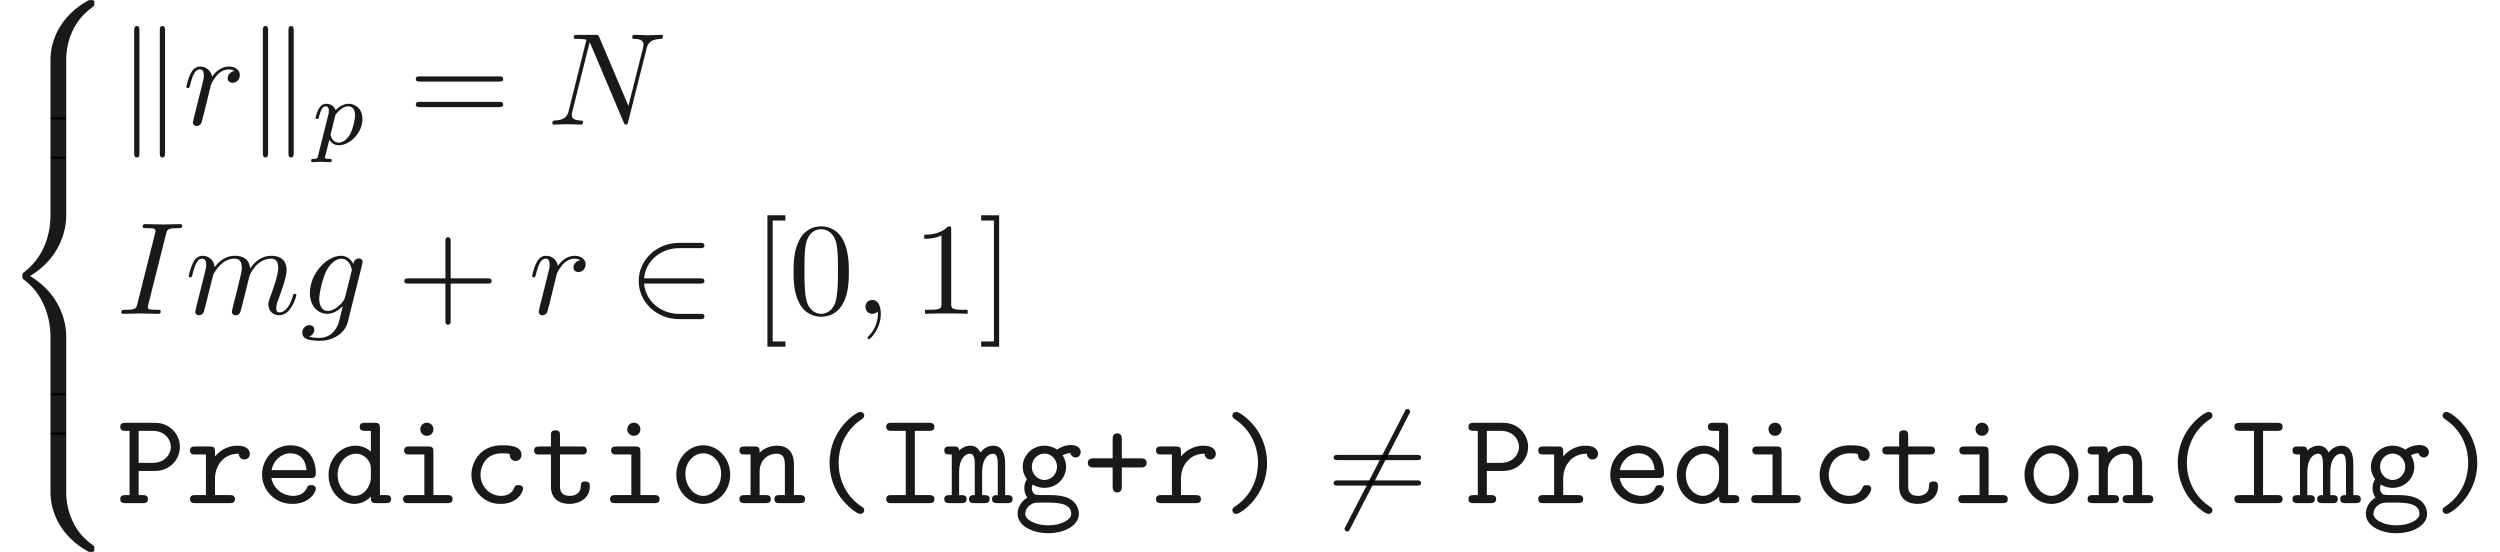 <ns0:svg xmlns:ns0="http://www.w3.org/2000/svg" xmlns:ns1="http://www.w3.org/1999/xlink" height="41.843pt" readme2tex:offset="0" version="1.1" viewBox="39.87 -60.444 189.51 41.843" width="189.51pt" xmlns:readme2tex="http://github.com/leegao/readme2tex/">
<ns0:defs>
<ns0:path d="M4.354 0.538C4.354 0.389 4.284 0.349 4.105 0.229C2.869 -0.608 2.411 -1.933 2.411 -3.049C2.411 -4.045 2.79 -5.43 4.125 -6.336C4.284 -6.446 4.354 -6.486 4.354 -6.635C4.354 -6.715 4.304 -6.914 4.045 -6.914C3.756 -6.914 1.724 -5.599 1.724 -3.049C1.724 -1.863 2.182 -0.966 2.531 -0.468C3.059 0.259 3.806 0.817 4.045 0.817C4.304 0.817 4.354 0.618 4.354 0.538Z" id="g0-40" />
<ns0:path d="M3.507 -3.049C3.507 -4.234 3.049 -5.131 2.7 -5.629C2.172 -6.356 1.425 -6.914 1.186 -6.914C0.936 -6.914 0.877 -6.715 0.877 -6.635C0.877 -6.486 0.986 -6.416 1.036 -6.386C2.67 -5.3 2.819 -3.696 2.819 -3.049C2.819 -2.052 2.451 -0.667 1.106 0.239C0.956 0.339 0.877 0.389 0.877 0.538C0.877 0.618 0.936 0.817 1.186 0.817C1.474 0.817 3.507 -0.498 3.507 -3.049Z" id="g0-41" />
<ns0:path d="M2.959 -2.7H4.374C4.493 -2.7 4.842 -2.7 4.842 -3.049S4.493 -3.397 4.374 -3.397H2.959V-4.822C2.959 -4.941 2.959 -5.29 2.61 -5.29S2.262 -4.941 2.262 -4.822V-3.397H0.847C0.727 -3.397 0.379 -3.397 0.379 -3.049S0.727 -2.7 0.847 -2.7H2.262V-1.275C2.262 -1.156 2.262 -0.807 2.61 -0.807S2.959 -1.156 2.959 -1.275V-2.7Z" id="g0-43" />
<ns0:path d="M2.959 -5.479H4.035C4.184 -5.479 4.443 -5.479 4.443 -5.778C4.443 -6.087 4.184 -6.087 4.035 -6.087H1.196C1.046 -6.087 0.787 -6.087 0.787 -5.788C0.787 -5.479 1.046 -5.479 1.196 -5.479H2.271V-0.608H1.196C1.046 -0.608 0.787 -0.608 0.787 -0.309C0.787 0 1.046 0 1.196 0H4.035C4.184 0 4.443 0 4.443 -0.299C4.443 -0.608 4.184 -0.608 4.035 -0.608H2.959V-5.479Z" id="g0-73" />
<ns0:path d="M1.654 -2.441H2.899C4.055 -2.441 4.782 -3.337 4.782 -4.264S4.045 -6.087 2.899 -6.087H0.667C0.518 -6.087 0.259 -6.087 0.259 -5.788C0.259 -5.479 0.518 -5.479 0.667 -5.479H0.966V-0.608H0.667C0.508 -0.608 0.259 -0.608 0.259 -0.299C0.259 0 0.518 0 0.667 0H1.953C2.102 0 2.361 0 2.361 -0.299C2.361 -0.608 2.102 -0.608 1.953 -0.608H1.654V-2.441ZM1.654 -5.479H2.71C3.666 -5.479 4.095 -4.792 4.095 -4.264S3.666 -3.049 2.71 -3.049H1.654V-5.479Z" id="g0-80" />
<ns0:path d="M4.643 -1.086C4.643 -1.365 4.354 -1.365 4.294 -1.365C4.135 -1.365 4.035 -1.345 3.965 -1.146C3.905 -1.016 3.716 -0.548 2.979 -0.548C2.132 -0.548 1.415 -1.245 1.415 -2.152C1.415 -2.63 1.694 -3.776 3.039 -3.776C3.248 -3.776 3.636 -3.776 3.636 -3.686C3.646 -3.337 3.836 -3.198 4.075 -3.198S4.523 -3.367 4.523 -3.656C4.523 -4.384 3.487 -4.384 3.039 -4.384C1.325 -4.384 0.727 -3.029 0.727 -2.152C0.727 -0.956 1.664 0.06 2.919 0.06C4.304 0.06 4.643 -0.917 4.643 -1.086Z" id="g0-99" />
<ns0:path d="M3.567 -0.498C3.567 -0.139 3.567 0 3.965 0H4.692C4.852 0 5.101 0 5.101 -0.309C5.101 -0.608 4.842 -0.608 4.702 -0.608H4.254V-5.679C4.254 -5.988 4.194 -6.087 3.856 -6.087H3.128C2.969 -6.087 2.72 -6.087 2.72 -5.778C2.72 -5.479 2.979 -5.479 3.118 -5.479H3.567V-3.905C3.238 -4.194 2.829 -4.354 2.401 -4.354C1.315 -4.354 0.359 -3.407 0.359 -2.142C0.359 -0.907 1.255 0.06 2.311 0.06C2.869 0.06 3.288 -0.209 3.567 -0.498ZM3.567 -2.64V-1.933C3.567 -1.375 3.118 -0.548 2.351 -0.548C1.644 -0.548 1.046 -1.255 1.046 -2.142C1.046 -3.098 1.743 -3.746 2.441 -3.746C3.078 -3.746 3.567 -3.188 3.567 -2.64Z" id="g0-100" />
<ns0:path d="M4.224 -1.903C4.433 -1.903 4.623 -1.903 4.623 -2.271C4.623 -3.407 3.985 -4.384 2.69 -4.384C1.504 -4.384 0.548 -3.387 0.548 -2.162C0.548 -0.946 1.554 0.06 2.839 0.06C4.154 0.06 4.623 -0.837 4.623 -1.086C4.623 -1.365 4.334 -1.365 4.274 -1.365C4.095 -1.365 4.015 -1.335 3.945 -1.146C3.726 -0.638 3.188 -0.548 2.909 -0.548C2.162 -0.548 1.415 -1.046 1.255 -1.903H4.224ZM1.265 -2.501C1.405 -3.228 1.993 -3.776 2.69 -3.776C3.208 -3.776 3.826 -3.527 3.915 -2.501H1.265Z" id="g0-101" />
<ns0:path d="M2.321 -1.753C1.783 -1.753 1.365 -2.222 1.365 -2.75C1.365 -3.318 1.803 -3.756 2.321 -3.756C2.859 -3.756 3.278 -3.288 3.278 -2.76C3.278 -2.192 2.839 -1.753 2.321 -1.753ZM1.425 -1.405C1.455 -1.385 1.833 -1.156 2.321 -1.156C3.238 -1.156 3.965 -1.873 3.965 -2.76C3.965 -3.059 3.875 -3.347 3.706 -3.626C3.915 -3.746 4.154 -3.786 4.284 -3.796C4.344 -3.527 4.573 -3.457 4.672 -3.457C4.842 -3.457 5.071 -3.577 5.071 -3.865C5.071 -4.095 4.882 -4.403 4.344 -4.403C4.234 -4.403 3.746 -4.394 3.288 -4.055C3.128 -4.164 2.78 -4.354 2.321 -4.354C1.385 -4.354 0.677 -3.606 0.677 -2.76C0.677 -2.331 0.847 -2.002 0.996 -1.813C0.887 -1.654 0.797 -1.435 0.797 -1.136C0.797 -0.787 0.936 -0.538 1.026 -0.418C0.289 0.03 0.289 0.707 0.289 0.817C0.289 1.674 1.335 2.281 2.61 2.281S4.932 1.664 4.932 0.817C4.932 0.448 4.752 -0.05 4.244 -0.319C4.115 -0.389 3.696 -0.608 2.8 -0.608H2.102C2.022 -0.608 1.893 -0.608 1.813 -0.628C1.664 -0.628 1.604 -0.628 1.484 -0.767C1.375 -0.907 1.365 -1.106 1.365 -1.126C1.365 -1.166 1.385 -1.305 1.425 -1.405ZM2.61 1.684C1.614 1.684 0.867 1.255 0.867 0.817C0.867 0.638 0.956 0.319 1.275 0.12C1.524 -0.04 1.614 -0.04 2.341 -0.04C3.228 -0.04 4.354 -0.04 4.354 0.817C4.354 1.255 3.606 1.684 2.61 1.684Z" id="g0-103" />
<ns0:path d="M3.078 -3.885C3.078 -4.194 3.019 -4.294 2.68 -4.294H1.265C1.116 -4.294 0.857 -4.294 0.857 -3.995C0.857 -3.686 1.116 -3.686 1.265 -3.686H2.391V-0.608H1.186C1.026 -0.608 0.777 -0.608 0.777 -0.299C0.777 0 1.036 0 1.186 0H4.125C4.274 0 4.533 0 4.533 -0.299C4.533 -0.608 4.274 -0.608 4.125 -0.608H3.078V-3.885ZM3.078 -5.599C3.078 -5.878 2.859 -6.097 2.58 -6.097S2.082 -5.878 2.082 -5.599S2.301 -5.101 2.58 -5.101S3.078 -5.32 3.078 -5.599Z" id="g0-105" />
<ns0:path d="M1.086 -3.995C1.066 -4.294 0.867 -4.294 0.687 -4.294H0.369C0.219 -4.294 -0.04 -4.294 -0.04 -3.995C-0.04 -3.686 0.169 -3.686 0.528 -3.686V-0.608C0.169 -0.608 -0.04 -0.608 -0.04 -0.299C-0.04 0 0.229 0 0.369 0H1.245C1.395 0 1.654 0 1.654 -0.299C1.654 -0.608 1.445 -0.608 1.086 -0.608V-2.391C1.086 -3.278 1.494 -3.746 1.903 -3.746C2.132 -3.746 2.271 -3.577 2.271 -2.929V-0.608C2.082 -0.608 1.833 -0.608 1.833 -0.299C1.833 0 2.102 0 2.242 0H2.989C3.138 0 3.397 0 3.397 -0.299C3.397 -0.608 3.188 -0.608 2.829 -0.608V-2.391C2.829 -3.278 3.238 -3.746 3.646 -3.746C3.875 -3.746 4.015 -3.577 4.015 -2.929V-0.608C3.826 -0.608 3.577 -0.608 3.577 -0.299C3.577 0 3.846 0 3.985 0H4.732C4.882 0 5.141 0 5.141 -0.299C5.141 -0.608 4.932 -0.608 4.573 -0.608V-3.019C4.573 -3.218 4.573 -4.354 3.686 -4.354C3.387 -4.354 2.979 -4.224 2.7 -3.836C2.55 -4.174 2.271 -4.354 1.943 -4.354C1.624 -4.354 1.325 -4.214 1.086 -3.995Z" id="g0-109" />
<ns0:path d="M1.654 -3.826C1.654 -4.144 1.654 -4.294 1.255 -4.294H0.528C0.369 -4.294 0.12 -4.294 0.12 -3.985C0.12 -3.686 0.379 -3.686 0.518 -3.686H0.966V-0.608H0.528C0.369 -0.608 0.12 -0.608 0.12 -0.299C0.12 0 0.379 0 0.518 0H2.102C2.242 0 2.501 0 2.501 -0.299C2.501 -0.608 2.252 -0.608 2.092 -0.608H1.654V-2.371C1.654 -3.367 2.391 -3.746 2.899 -3.746C3.427 -3.746 3.567 -3.467 3.567 -2.869V-0.608H3.178C3.019 -0.608 2.77 -0.608 2.77 -0.299C2.77 0 3.039 0 3.178 0H4.702C4.842 0 5.101 0 5.101 -0.299C5.101 -0.608 4.852 -0.608 4.692 -0.608H4.254V-2.919C4.254 -3.925 3.746 -4.354 2.959 -4.354C2.291 -4.354 1.843 -4.015 1.654 -3.826Z" id="g0-110" />
<ns0:path d="M4.653 -2.152C4.653 -3.397 3.726 -4.384 2.61 -4.384S0.568 -3.397 0.568 -2.152C0.568 -0.887 1.514 0.06 2.61 0.06S4.653 -0.897 4.653 -2.152ZM2.61 -0.548C1.873 -0.548 1.255 -1.295 1.255 -2.222C1.255 -3.128 1.903 -3.776 2.61 -3.776C3.328 -3.776 3.965 -3.128 3.965 -2.222C3.965 -1.295 3.347 -0.548 2.61 -0.548Z" id="g0-111" />
<ns0:path d="M2.212 -1.853C2.212 -2.79 2.8 -3.746 4.005 -3.746C4.015 -3.507 4.184 -3.308 4.433 -3.308C4.653 -3.308 4.852 -3.467 4.852 -3.736C4.852 -3.935 4.732 -4.354 3.905 -4.354C3.397 -4.354 2.76 -4.174 2.212 -3.547V-3.885C2.212 -4.194 2.152 -4.294 1.813 -4.294H0.717C0.568 -4.294 0.319 -4.294 0.319 -3.995C0.319 -3.686 0.558 -3.686 0.717 -3.686H1.524V-0.608H0.717C0.568 -0.608 0.319 -0.608 0.319 -0.309C0.319 0 0.558 0 0.717 0H3.318C3.467 0 3.726 0 3.726 -0.299C3.726 -0.608 3.467 -0.608 3.318 -0.608H2.212V-1.853Z" id="g0-114" />
<ns0:path d="M2.212 -3.686H3.846C3.995 -3.686 4.244 -3.686 4.244 -3.985C4.244 -4.294 4.005 -4.294 3.846 -4.294H2.212V-5.111C2.212 -5.3 2.212 -5.519 1.873 -5.519C1.524 -5.519 1.524 -5.31 1.524 -5.111V-4.294H0.658C0.498 -4.294 0.249 -4.294 0.249 -3.985C0.249 -3.686 0.498 -3.686 0.648 -3.686H1.524V-1.255C1.524 -0.299 2.202 0.06 2.929 0.06C3.666 0.06 4.473 -0.369 4.473 -1.255C4.473 -1.435 4.473 -1.644 4.125 -1.644C3.796 -1.644 3.786 -1.435 3.786 -1.265C3.776 -0.648 3.208 -0.548 2.979 -0.548C2.212 -0.548 2.212 -1.066 2.212 -1.315V-3.686Z" id="g0-116" />
<ns0:path d="M5.021 4.513C5.021 3.696 5.24 1.793 7.014 0.538C7.143 0.438 7.153 0.428 7.153 0.249C7.153 0.02 7.143 0.01 6.894 0.01H6.735C4.593 1.166 3.826 3.049 3.826 4.513V8.797C3.826 9.056 3.836 9.066 4.105 9.066H4.742C5.011 9.066 5.021 9.056 5.021 8.797V4.513Z" id="g5-56" />
<ns0:path d="M6.894 8.956C7.143 8.956 7.153 8.946 7.153 8.717C7.153 8.538 7.143 8.528 7.103 8.498C6.795 8.269 6.077 7.761 5.609 6.844C5.22 6.087 5.021 5.32 5.021 4.453V0.169C5.021 -0.09 5.011 -0.1 4.742 -0.1H4.105C3.836 -0.1 3.826 -0.09 3.826 0.169V4.453C3.826 5.928 4.593 7.811 6.735 8.956H6.894Z" id="g5-58" />
<ns0:path d="M3.826 17.763C3.826 18.022 3.836 18.032 4.105 18.032H4.742C5.011 18.032 5.021 18.022 5.021 17.763V13.559C5.021 12.354 4.513 10.321 2.281 8.966C4.533 7.601 5.021 5.549 5.021 4.374V0.169C5.021 -0.09 5.011 -0.1 4.742 -0.1H4.105C3.836 -0.1 3.826 -0.09 3.826 0.169V4.384C3.826 5.22 3.646 7.293 1.813 8.687C1.704 8.777 1.694 8.787 1.694 8.966S1.704 9.156 1.813 9.245C2.072 9.445 2.76 9.973 3.238 10.979C3.626 11.776 3.826 12.662 3.826 13.549V17.763Z" id="g5-60" />
<ns0:path d="M5.021 0.169C5.021 -0.09 5.011 -0.1 4.742 -0.1H4.105C3.836 -0.1 3.826 -0.09 3.826 0.169V2.819C3.826 3.078 3.836 3.088 4.105 3.088H4.742C5.011 3.088 5.021 3.078 5.021 2.819V0.169Z" id="g5-62" />
<ns0:path d="M2.022 -0.01C2.022 -0.667 1.773 -1.056 1.385 -1.056C1.056 -1.056 0.857 -0.807 0.857 -0.528C0.857 -0.259 1.056 0 1.385 0C1.504 0 1.634 -0.04 1.734 -0.13C1.763 -0.149 1.773 -0.159 1.783 -0.159S1.803 -0.149 1.803 -0.01C1.803 0.727 1.455 1.325 1.126 1.654C1.016 1.763 1.016 1.783 1.016 1.813C1.016 1.883 1.066 1.923 1.116 1.923C1.225 1.923 2.022 1.156 2.022 -0.01Z" id="g2-59" />
<ns0:path d="M3.726 -6.037C3.816 -6.396 3.846 -6.496 4.633 -6.496C4.872 -6.496 4.951 -6.496 4.951 -6.685C4.951 -6.804 4.842 -6.804 4.802 -6.804C4.513 -6.804 3.776 -6.775 3.487 -6.775C3.188 -6.775 2.461 -6.804 2.162 -6.804C2.092 -6.804 1.963 -6.804 1.963 -6.605C1.963 -6.496 2.052 -6.496 2.242 -6.496C2.66 -6.496 2.929 -6.496 2.929 -6.306C2.929 -6.257 2.929 -6.237 2.909 -6.147L1.564 -0.777C1.474 -0.408 1.445 -0.309 0.658 -0.309C0.428 -0.309 0.339 -0.309 0.339 -0.11C0.339 0 0.458 0 0.488 0C0.777 0 1.504 -0.03 1.793 -0.03C2.092 -0.03 2.829 0 3.128 0C3.208 0 3.328 0 3.328 -0.189C3.328 -0.309 3.248 -0.309 3.029 -0.309C2.849 -0.309 2.8 -0.309 2.6 -0.329C2.391 -0.349 2.351 -0.389 2.351 -0.498C2.351 -0.578 2.371 -0.658 2.391 -0.727L3.726 -6.037Z" id="g2-73" />
<ns0:path d="M7.532 -5.758C7.631 -6.157 7.811 -6.466 8.608 -6.496C8.658 -6.496 8.777 -6.506 8.777 -6.695C8.777 -6.705 8.777 -6.804 8.648 -6.804C8.319 -6.804 7.97 -6.775 7.641 -6.775C7.303 -6.775 6.954 -6.804 6.625 -6.804C6.565 -6.804 6.446 -6.804 6.446 -6.605C6.446 -6.496 6.545 -6.496 6.625 -6.496C7.193 -6.486 7.303 -6.276 7.303 -6.057C7.303 -6.027 7.283 -5.878 7.273 -5.848L6.157 -1.415L3.955 -6.615C3.875 -6.795 3.865 -6.804 3.636 -6.804H2.301C2.102 -6.804 2.012 -6.804 2.012 -6.605C2.012 -6.496 2.102 -6.496 2.291 -6.496C2.341 -6.496 2.969 -6.496 2.969 -6.406L1.634 -1.056C1.534 -0.658 1.365 -0.339 0.558 -0.309C0.498 -0.309 0.389 -0.299 0.389 -0.11C0.389 -0.04 0.438 0 0.518 0C0.837 0 1.186 -0.03 1.514 -0.03C1.853 -0.03 2.212 0 2.54 0C2.59 0 2.72 0 2.72 -0.199C2.72 -0.299 2.63 -0.309 2.521 -0.309C1.943 -0.329 1.863 -0.548 1.863 -0.747C1.863 -0.817 1.873 -0.867 1.903 -0.976L3.218 -6.237C3.258 -6.177 3.258 -6.157 3.308 -6.057L5.788 -0.189C5.858 -0.02 5.888 0 5.978 0C6.087 0 6.087 -0.03 6.137 -0.209L7.532 -5.758Z" id="g2-78" />
<ns0:path d="M4.692 -3.756C4.702 -3.816 4.722 -3.865 4.722 -3.935C4.722 -4.105 4.603 -4.204 4.433 -4.204C4.334 -4.204 4.065 -4.135 4.025 -3.776C3.846 -4.144 3.497 -4.403 3.098 -4.403C1.963 -4.403 0.727 -3.009 0.727 -1.574C0.727 -0.588 1.335 0 2.052 0C2.64 0 3.108 -0.468 3.208 -0.578L3.218 -0.568C3.009 0.319 2.889 0.727 2.889 0.747C2.849 0.837 2.511 1.823 1.455 1.823C1.265 1.823 0.936 1.813 0.658 1.724C0.956 1.634 1.066 1.375 1.066 1.205C1.066 1.046 0.956 0.857 0.687 0.857C0.468 0.857 0.149 1.036 0.149 1.435C0.149 1.843 0.518 2.042 1.474 2.042C2.72 2.042 3.437 1.265 3.587 0.667L4.692 -3.756ZM3.397 -1.275C3.337 -1.016 3.108 -0.767 2.889 -0.578C2.68 -0.399 2.371 -0.219 2.082 -0.219C1.584 -0.219 1.435 -0.737 1.435 -1.136C1.435 -1.614 1.724 -2.79 1.993 -3.298C2.262 -3.786 2.69 -4.184 3.108 -4.184C3.766 -4.184 3.905 -3.377 3.905 -3.328S3.885 -3.218 3.875 -3.178L3.397 -1.275Z" id="g2-103" />
<ns0:path d="M0.877 -0.588C0.847 -0.438 0.787 -0.209 0.787 -0.159C0.787 0.02 0.927 0.11 1.076 0.11C1.196 0.11 1.375 0.03 1.445 -0.169C1.455 -0.189 1.574 -0.658 1.634 -0.907L1.853 -1.803C1.913 -2.022 1.973 -2.242 2.022 -2.471C2.062 -2.64 2.142 -2.929 2.152 -2.969C2.301 -3.278 2.829 -4.184 3.776 -4.184C4.224 -4.184 4.314 -3.816 4.314 -3.487C4.314 -3.238 4.244 -2.959 4.164 -2.66L3.885 -1.504L3.686 -0.747C3.646 -0.548 3.557 -0.209 3.557 -0.159C3.557 0.02 3.696 0.11 3.846 0.11C4.154 0.11 4.214 -0.139 4.294 -0.458C4.433 -1.016 4.802 -2.471 4.892 -2.859C4.922 -2.989 5.45 -4.184 6.535 -4.184C6.964 -4.184 7.073 -3.846 7.073 -3.487C7.073 -2.919 6.655 -1.783 6.456 -1.255C6.366 -1.016 6.326 -0.907 6.326 -0.707C6.326 -0.239 6.675 0.11 7.143 0.11C8.08 0.11 8.448 -1.345 8.448 -1.425C8.448 -1.524 8.359 -1.524 8.329 -1.524C8.229 -1.524 8.229 -1.494 8.179 -1.345C8.03 -0.817 7.711 -0.11 7.163 -0.11C6.994 -0.11 6.924 -0.209 6.924 -0.438C6.924 -0.687 7.014 -0.927 7.103 -1.146C7.293 -1.664 7.711 -2.77 7.711 -3.337C7.711 -3.985 7.313 -4.403 6.565 -4.403S5.31 -3.965 4.941 -3.437C4.932 -3.567 4.902 -3.905 4.623 -4.144C4.374 -4.354 4.055 -4.403 3.806 -4.403C2.909 -4.403 2.421 -3.766 2.252 -3.537C2.202 -4.105 1.783 -4.403 1.335 -4.403C0.877 -4.403 0.687 -4.015 0.598 -3.836C0.418 -3.487 0.289 -2.899 0.289 -2.869C0.289 -2.77 0.389 -2.77 0.408 -2.77C0.508 -2.77 0.518 -2.78 0.578 -2.999C0.747 -3.706 0.946 -4.184 1.305 -4.184C1.465 -4.184 1.614 -4.105 1.614 -3.726C1.614 -3.517 1.584 -3.407 1.455 -2.889L0.877 -0.588Z" id="g2-109" />
<ns0:path d="M0.877 -0.588C0.847 -0.438 0.787 -0.209 0.787 -0.159C0.787 0.02 0.927 0.11 1.076 0.11C1.196 0.11 1.375 0.03 1.445 -0.169C1.465 -0.209 1.803 -1.564 1.843 -1.743C1.923 -2.072 2.102 -2.77 2.162 -3.039C2.202 -3.168 2.481 -3.636 2.72 -3.856C2.8 -3.925 3.088 -4.184 3.517 -4.184C3.776 -4.184 3.925 -4.065 3.935 -4.065C3.636 -4.015 3.417 -3.776 3.417 -3.517C3.417 -3.357 3.527 -3.168 3.796 -3.168S4.344 -3.397 4.344 -3.756C4.344 -4.105 4.025 -4.403 3.517 -4.403C2.869 -4.403 2.431 -3.915 2.242 -3.636C2.162 -4.085 1.803 -4.403 1.335 -4.403C0.877 -4.403 0.687 -4.015 0.598 -3.836C0.418 -3.497 0.289 -2.899 0.289 -2.869C0.289 -2.77 0.389 -2.77 0.408 -2.77C0.508 -2.77 0.518 -2.78 0.578 -2.999C0.747 -3.706 0.946 -4.184 1.305 -4.184C1.474 -4.184 1.614 -4.105 1.614 -3.726C1.614 -3.517 1.584 -3.407 1.455 -2.889L0.877 -0.588Z" id="g2-114" />
<ns0:path d="M4.075 -2.291H6.854C6.994 -2.291 7.183 -2.291 7.183 -2.491S6.994 -2.69 6.854 -2.69H4.075V-5.479C4.075 -5.619 4.075 -5.808 3.875 -5.808S3.676 -5.619 3.676 -5.479V-2.69H0.887C0.747 -2.69 0.558 -2.69 0.558 -2.491S0.747 -2.291 0.887 -2.291H3.676V0.498C3.676 0.638 3.676 0.827 3.875 0.827S4.075 0.638 4.075 0.498V-2.291Z" id="g4-43" />
<ns0:path d="M4.583 -3.188C4.583 -3.985 4.533 -4.782 4.184 -5.519C3.726 -6.476 2.909 -6.635 2.491 -6.635C1.893 -6.635 1.166 -6.376 0.757 -5.45C0.438 -4.762 0.389 -3.985 0.389 -3.188C0.389 -2.441 0.428 -1.544 0.837 -0.787C1.265 0.02 1.993 0.219 2.481 0.219C3.019 0.219 3.776 0.01 4.214 -0.936C4.533 -1.624 4.583 -2.401 4.583 -3.188ZM2.481 0C2.092 0 1.504 -0.249 1.325 -1.205C1.215 -1.803 1.215 -2.72 1.215 -3.308C1.215 -3.945 1.215 -4.603 1.295 -5.141C1.484 -6.326 2.232 -6.416 2.481 -6.416C2.809 -6.416 3.467 -6.237 3.656 -5.25C3.756 -4.692 3.756 -3.935 3.756 -3.308C3.756 -2.56 3.756 -1.883 3.646 -1.245C3.497 -0.299 2.929 0 2.481 0Z" id="g4-48" />
<ns0:path d="M2.929 -6.376C2.929 -6.615 2.929 -6.635 2.7 -6.635C2.082 -5.998 1.205 -5.998 0.887 -5.998V-5.689C1.086 -5.689 1.674 -5.689 2.192 -5.948V-0.787C2.192 -0.428 2.162 -0.309 1.265 -0.309H0.946V0C1.295 -0.03 2.162 -0.03 2.56 -0.03S3.826 -0.03 4.174 0V-0.309H3.856C2.959 -0.309 2.929 -0.418 2.929 -0.787V-6.376Z" id="g4-49" />
<ns0:path d="M6.844 -3.258C6.994 -3.258 7.183 -3.258 7.183 -3.457S6.994 -3.656 6.854 -3.656H0.887C0.747 -3.656 0.558 -3.656 0.558 -3.457S0.747 -3.258 0.897 -3.258H6.844ZM6.854 -1.325C6.994 -1.325 7.183 -1.325 7.183 -1.524S6.994 -1.724 6.844 -1.724H0.897C0.747 -1.724 0.558 -1.724 0.558 -1.524S0.747 -1.325 0.887 -1.325H6.854Z" id="g4-61" />
<ns0:path d="M2.54 2.491V2.092H1.574V-7.073H2.54V-7.472H1.176V2.491H2.54Z" id="g4-91" />
<ns0:path d="M1.584 -7.472H0.219V-7.073H1.186V2.092H0.219V2.491H1.584V-7.472Z" id="g4-93" />
<ns0:path d="M0.523 0.851C0.474 1.046 0.46 1.102 0.181 1.102C0.091 1.102 -0.007 1.102 -0.007 1.248C-0.007 1.325 0.056 1.353 0.091 1.353C0.272 1.353 0.502 1.325 0.69 1.325C0.928 1.325 1.193 1.353 1.423 1.353C1.485 1.353 1.562 1.332 1.562 1.2C1.562 1.102 1.465 1.102 1.381 1.102C1.227 1.102 1.039 1.102 1.039 1.018C1.039 0.983 1.088 0.802 1.116 0.697C1.2 0.328 1.297 -0.049 1.374 -0.342C1.458 -0.202 1.674 0.07 2.092 0.07C2.943 0.07 3.884 -0.872 3.884 -1.911C3.884 -2.727 3.32 -3.075 2.838 -3.075C2.406 -3.075 2.036 -2.783 1.848 -2.587C1.73 -2.985 1.339 -3.075 1.13 -3.075C0.858 -3.075 0.69 -2.894 0.579 -2.706C0.439 -2.469 0.328 -2.05 0.328 -2.008C0.328 -1.918 0.425 -1.918 0.446 -1.918C0.544 -1.918 0.551 -1.939 0.6 -2.127C0.704 -2.532 0.837 -2.88 1.109 -2.88C1.29 -2.88 1.339 -2.727 1.339 -2.538C1.339 -2.462 1.325 -2.371 1.318 -2.329L0.523 0.851ZM1.841 -2.239C2.246 -2.776 2.594 -2.88 2.817 -2.88C3.089 -2.88 3.327 -2.678 3.327 -2.204C3.327 -1.918 3.173 -1.206 2.964 -0.802C2.79 -0.46 2.448 -0.126 2.092 -0.126C1.597 -0.126 1.471 -0.663 1.471 -0.732C1.471 -0.76 1.485 -0.809 1.492 -0.837L1.841 -2.239Z" id="g3-112" />
<ns0:path d="M5.46 -2.291C5.629 -2.291 5.808 -2.291 5.808 -2.491S5.629 -2.69 5.46 -2.69H1.235C1.355 -4.025 2.501 -4.981 3.905 -4.981H5.46C5.629 -4.981 5.808 -4.981 5.808 -5.181S5.629 -5.38 5.46 -5.38H3.885C2.182 -5.38 0.827 -4.085 0.827 -2.491S2.182 0.399 3.885 0.399H5.46C5.629 0.399 5.808 0.399 5.808 0.199S5.629 0 5.46 0H3.905C2.501 0 1.355 -0.956 1.235 -2.291H5.46Z" id="g1-50" />
<ns0:path d="M6.276 -6.745C6.356 -6.884 6.356 -6.904 6.356 -6.934C6.356 -7.004 6.296 -7.133 6.157 -7.133C6.037 -7.133 6.007 -7.073 5.938 -6.934L1.465 1.763C1.385 1.903 1.385 1.923 1.385 1.953C1.385 2.032 1.455 2.152 1.584 2.152C1.704 2.152 1.734 2.092 1.803 1.953L6.276 -6.745Z" id="g1-54" />
<ns0:path d="M1.714 -7.133C1.714 -7.293 1.714 -7.472 1.514 -7.472S1.315 -7.253 1.315 -7.103V2.122C1.315 2.281 1.315 2.491 1.514 2.491S1.714 2.311 1.714 2.152V-7.133ZM3.656 -7.103C3.656 -7.263 3.656 -7.472 3.457 -7.472S3.258 -7.293 3.258 -7.133V2.152C3.258 2.311 3.258 2.491 3.457 2.491S3.656 2.271 3.656 2.122V-7.103Z" id="g1-107" />
</ns0:defs>
<ns0:g fill-opacity="0.9" id="page1">
<ns0:use x="39.87" y="-60.444" ns1:href="#g5-56" />
<ns0:use x="39.87" y="-51.477" ns1:href="#g5-62" />
<ns0:use x="39.87" y="-48.488" ns1:href="#g5-60" />
<ns0:use x="39.87" y="-30.555" ns1:href="#g5-62" />
<ns0:use x="39.87" y="-27.567" ns1:href="#g5-58" />
<ns0:use x="48.726" y="-50.999" ns1:href="#g1-107" />
<ns0:use x="53.707" y="-50.999" ns1:href="#g2-114" />
<ns0:use x="58.479" y="-50.999" ns1:href="#g1-107" />
<ns0:use x="63.46" y="-49.504" ns1:href="#g3-112" />
<ns0:use x="70.832" y="-50.999" ns1:href="#g4-61" />
<ns0:use x="81.349" y="-50.999" ns1:href="#g2-78" />
<ns0:use x="48.726" y="-36.653" ns1:href="#g2-73" />
<ns0:use x="53.887" y="-36.653" ns1:href="#g2-109" />
<ns0:use x="62.634" y="-36.653" ns1:href="#g2-103" />
<ns0:use x="69.958" y="-36.653" ns1:href="#g4-43" />
<ns0:use x="79.92" y="-36.653" ns1:href="#g2-114" />
<ns0:use x="87.459" y="-36.653" ns1:href="#g1-50" />
<ns0:use x="96.868" y="-36.653" ns1:href="#g4-91" />
<ns0:use x="99.635" y="-36.653" ns1:href="#g4-48" />
<ns0:use x="104.617" y="-36.653" ns1:href="#g2-59" />
<ns0:use x="109.045" y="-36.653" ns1:href="#g4-49" />
<ns0:use x="114.026" y="-36.653" ns1:href="#g4-93" />
<ns0:use x="48.726" y="-22.306" ns1:href="#g0-80" />
<ns0:use x="53.956" y="-22.306" ns1:href="#g0-114" />
<ns0:use x="59.187" y="-22.306" ns1:href="#g0-101" />
<ns0:use x="64.417" y="-22.306" ns1:href="#g0-100" />
<ns0:use x="69.647" y="-22.306" ns1:href="#g0-105" />
<ns0:use x="74.878" y="-22.306" ns1:href="#g0-99" />
<ns0:use x="80.108" y="-22.306" ns1:href="#g0-116" />
<ns0:use x="85.338" y="-22.306" ns1:href="#g0-105" />
<ns0:use x="90.569" y="-22.306" ns1:href="#g0-111" />
<ns0:use x="95.799" y="-22.306" ns1:href="#g0-110" />
<ns0:use x="101.029" y="-22.306" ns1:href="#g0-40" />
<ns0:use x="106.26" y="-22.306" ns1:href="#g0-73" />
<ns0:use x="111.49" y="-22.306" ns1:href="#g0-109" />
<ns0:use x="116.72" y="-22.306" ns1:href="#g0-103" />
<ns0:use x="121.951" y="-22.306" ns1:href="#g0-43" />
<ns0:use x="127.181" y="-22.306" ns1:href="#g0-114" />
<ns0:use x="132.411" y="-22.306" ns1:href="#g0-41" />
<ns0:use x="140.409" y="-22.306" ns1:href="#g1-54" />
<ns0:use x="140.409" y="-22.306" ns1:href="#g4-61" />
<ns0:use x="150.925" y="-22.306" ns1:href="#g0-80" />
<ns0:use x="156.155" y="-22.306" ns1:href="#g0-114" />
<ns0:use x="161.386" y="-22.306" ns1:href="#g0-101" />
<ns0:use x="166.616" y="-22.306" ns1:href="#g0-100" />
<ns0:use x="171.846" y="-22.306" ns1:href="#g0-105" />
<ns0:use x="177.077" y="-22.306" ns1:href="#g0-99" />
<ns0:use x="182.307" y="-22.306" ns1:href="#g0-116" />
<ns0:use x="187.537" y="-22.306" ns1:href="#g0-105" />
<ns0:use x="192.768" y="-22.306" ns1:href="#g0-111" />
<ns0:use x="197.998" y="-22.306" ns1:href="#g0-110" />
<ns0:use x="203.229" y="-22.306" ns1:href="#g0-40" />
<ns0:use x="208.459" y="-22.306" ns1:href="#g0-73" />
<ns0:use x="213.689" y="-22.306" ns1:href="#g0-109" />
<ns0:use x="218.92" y="-22.306" ns1:href="#g0-103" />
<ns0:use x="224.15" y="-22.306" ns1:href="#g0-41" />
</ns0:g>
</ns0:svg>